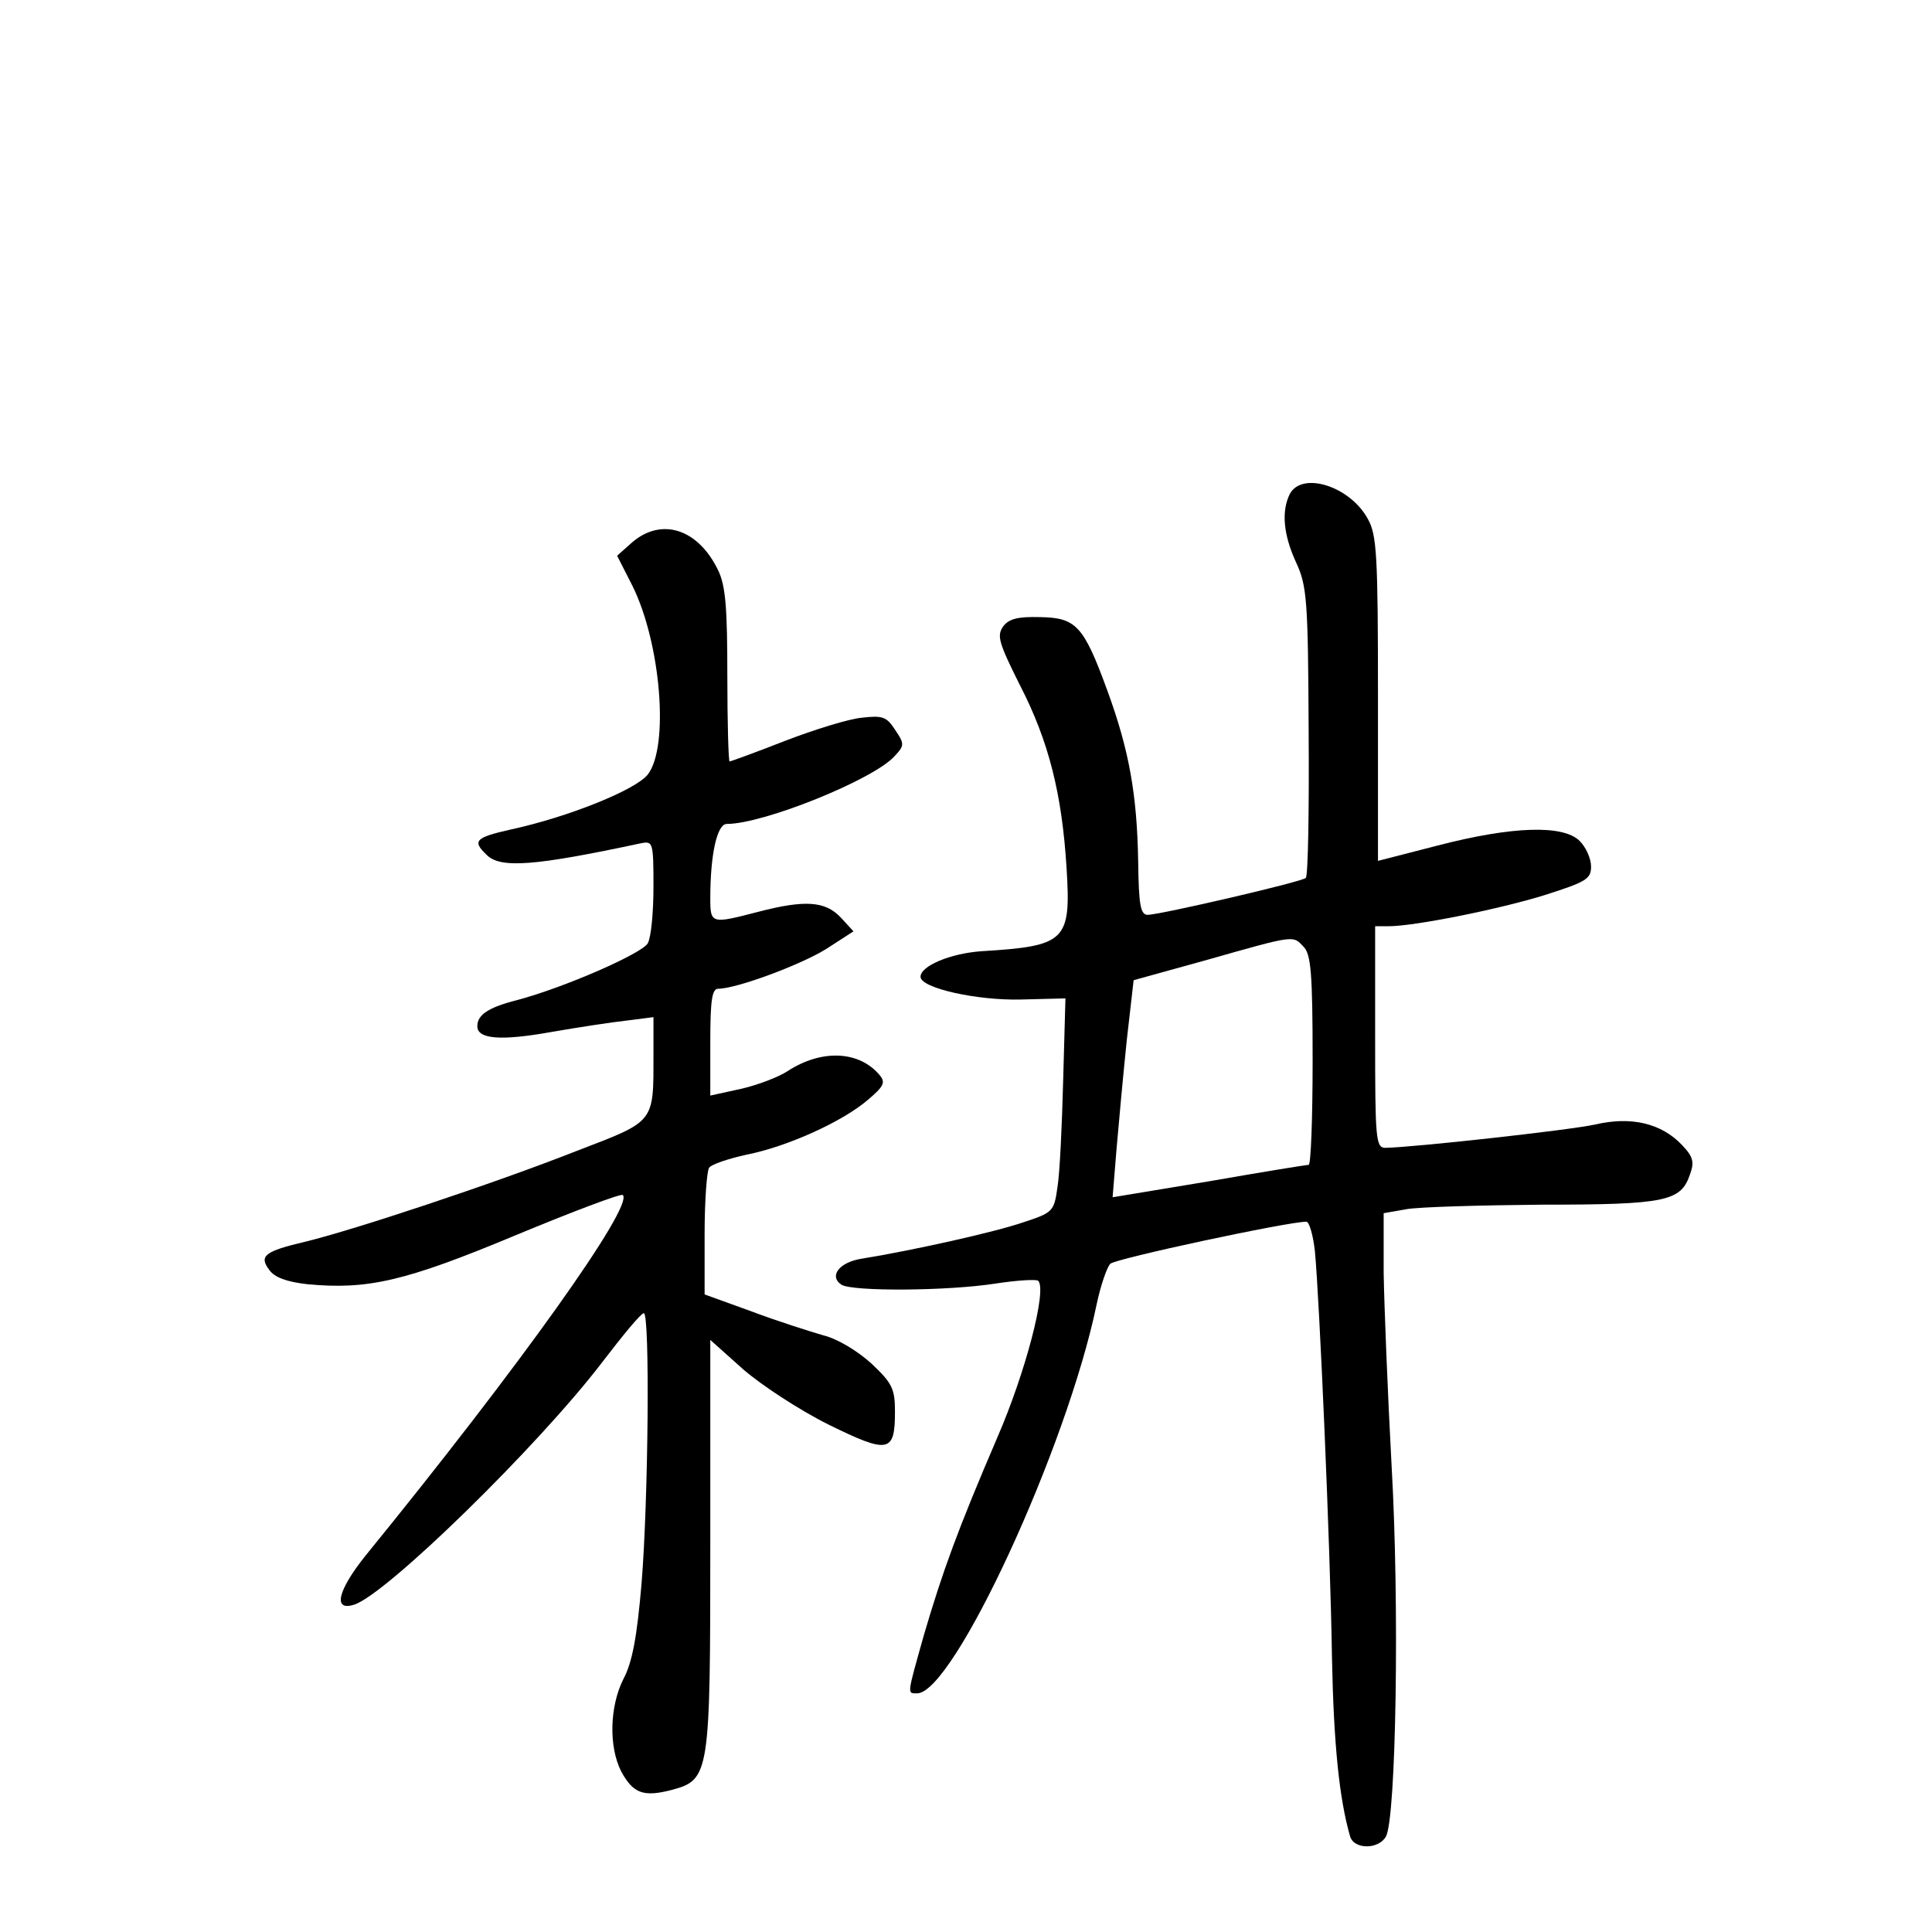 <?xml version="1.0" standalone="no"?>
<!DOCTYPE svg PUBLIC "-//W3C//DTD SVG 20010904//EN"
 "http://www.w3.org/TR/2001/REC-SVG-20010904/DTD/svg10.dtd">
<svg version="1.0" xmlns="http://www.w3.org/2000/svg"
 width="340pt" height="340pt" viewBox="0 0 340 340"
 preserveAspectRatio="xMidYMid meet">
<g transform="translate(0,340) scale(0.1,-0.1)"
fill="#000000" stroke="none">
<path d="M2270 2531 c-15 -30 -12 -71 11 -121 19 -41 21 -66 22 -297 1 -138
-1 -254 -5 -258 -7 -7 -253 -64 -278 -65 -13 0 -16 17 -17 94 -2 118 -16 196
-54 300 -42 115 -55 129 -119 130 -39 1 -55 -3 -65 -17 -11 -16 -7 -29 30
-103 51 -99 74 -192 82 -322 8 -128 -1 -137 -150 -146 -55 -4 -107 -26 -107
-45 0 -20 100 -42 177 -40 l78 2 -4 -144 c-2 -79 -6 -164 -10 -188 -6 -43 -8
-45 -60 -62 -49 -17 -192 -49 -284 -64 -40 -6 -59 -31 -36 -46 20 -12 186 -11
270 2 39 6 73 8 76 5 16 -15 -22 -161 -72 -276 -70 -163 -96 -235 -129 -347
-30 -107 -30 -103 -12 -103 64 0 264 433 316 685 7 33 18 65 24 71 9 9 312 74
345 74 5 0 12 -24 15 -52 8 -84 27 -516 30 -713 3 -156 13 -251 32 -317 7 -23
50 -23 63 0 18 33 24 408 10 652 -7 129 -13 282 -14 340 l0 105 40 7 c22 4
130 7 240 8 217 0 243 6 259 53 8 22 6 31 -14 52 -36 38 -89 51 -153 36 -46
-10 -318 -40 -369 -41 -17 0 -18 16 -18 195 l0 195 24 0 c45 0 195 30 275 55
72 23 81 28 81 50 0 14 -9 34 -20 45 -29 29 -119 26 -250 -8 l-105 -27 0 285
c0 254 -2 289 -18 317 -31 57 -115 84 -137 44z m24 -797 c13 -13 16 -46 16
-200 0 -101 -3 -184 -7 -184 -5 0 -84 -13 -176 -29 l-169 -28 7 86 c4 47 12
133 18 191 l12 105 130 36 c155 44 150 43 169 23z"/>
<path d="M1113 2446 l-27 -24 27 -53 c50 -101 65 -283 27 -332 -21 -27 -140
-75 -242 -97 -62 -14 -67 -20 -42 -44 24 -25 85 -20 272 20 21 4 22 2 22 -76
0 -45 -4 -89 -10 -100 -10 -18 -147 -78 -230 -100 -51 -13 -70 -26 -70 -46 0
-23 42 -26 131 -10 46 8 105 17 132 20 l47 6 0 -64 c0 -123 4 -118 -134 -171
-147 -58 -395 -140 -478 -160 -72 -17 -83 -25 -64 -50 9 -13 31 -21 67 -25
106 -10 172 5 366 86 101 42 186 74 189 71 20 -19 -181 -301 -453 -635 -48
-60 -58 -98 -20 -86 56 17 325 280 437 427 36 47 68 86 73 86 11 1 8 -331 -4
-476 -8 -93 -16 -138 -32 -168 -24 -48 -26 -118 -4 -162 21 -39 39 -46 89 -33
67 18 68 27 68 435 l0 357 57 -51 c32 -28 99 -72 151 -98 106 -52 117 -50 117
23 0 40 -5 50 -41 84 -24 22 -60 44 -85 50 -24 7 -81 25 -126 42 l-83 30 0
106 c0 59 4 112 8 117 4 6 34 16 66 23 71 14 169 58 214 97 27 23 31 30 20 43
-36 43 -102 46 -162 7 -15 -10 -51 -24 -81 -31 l-55 -12 0 94 c0 74 3 94 14
94 32 0 145 42 190 70 l48 31 -23 25 c-27 28 -62 31 -146 9 -81 -21 -83 -21
-83 24 0 78 12 131 29 131 65 0 258 78 295 119 18 19 18 22 1 47 -15 23 -22
25 -58 21 -23 -2 -84 -21 -136 -41 -51 -20 -95 -36 -97 -36 -2 0 -4 68 -4 151
0 119 -3 158 -16 185 -35 73 -99 94 -151 50z"/>
</g>
</svg>
